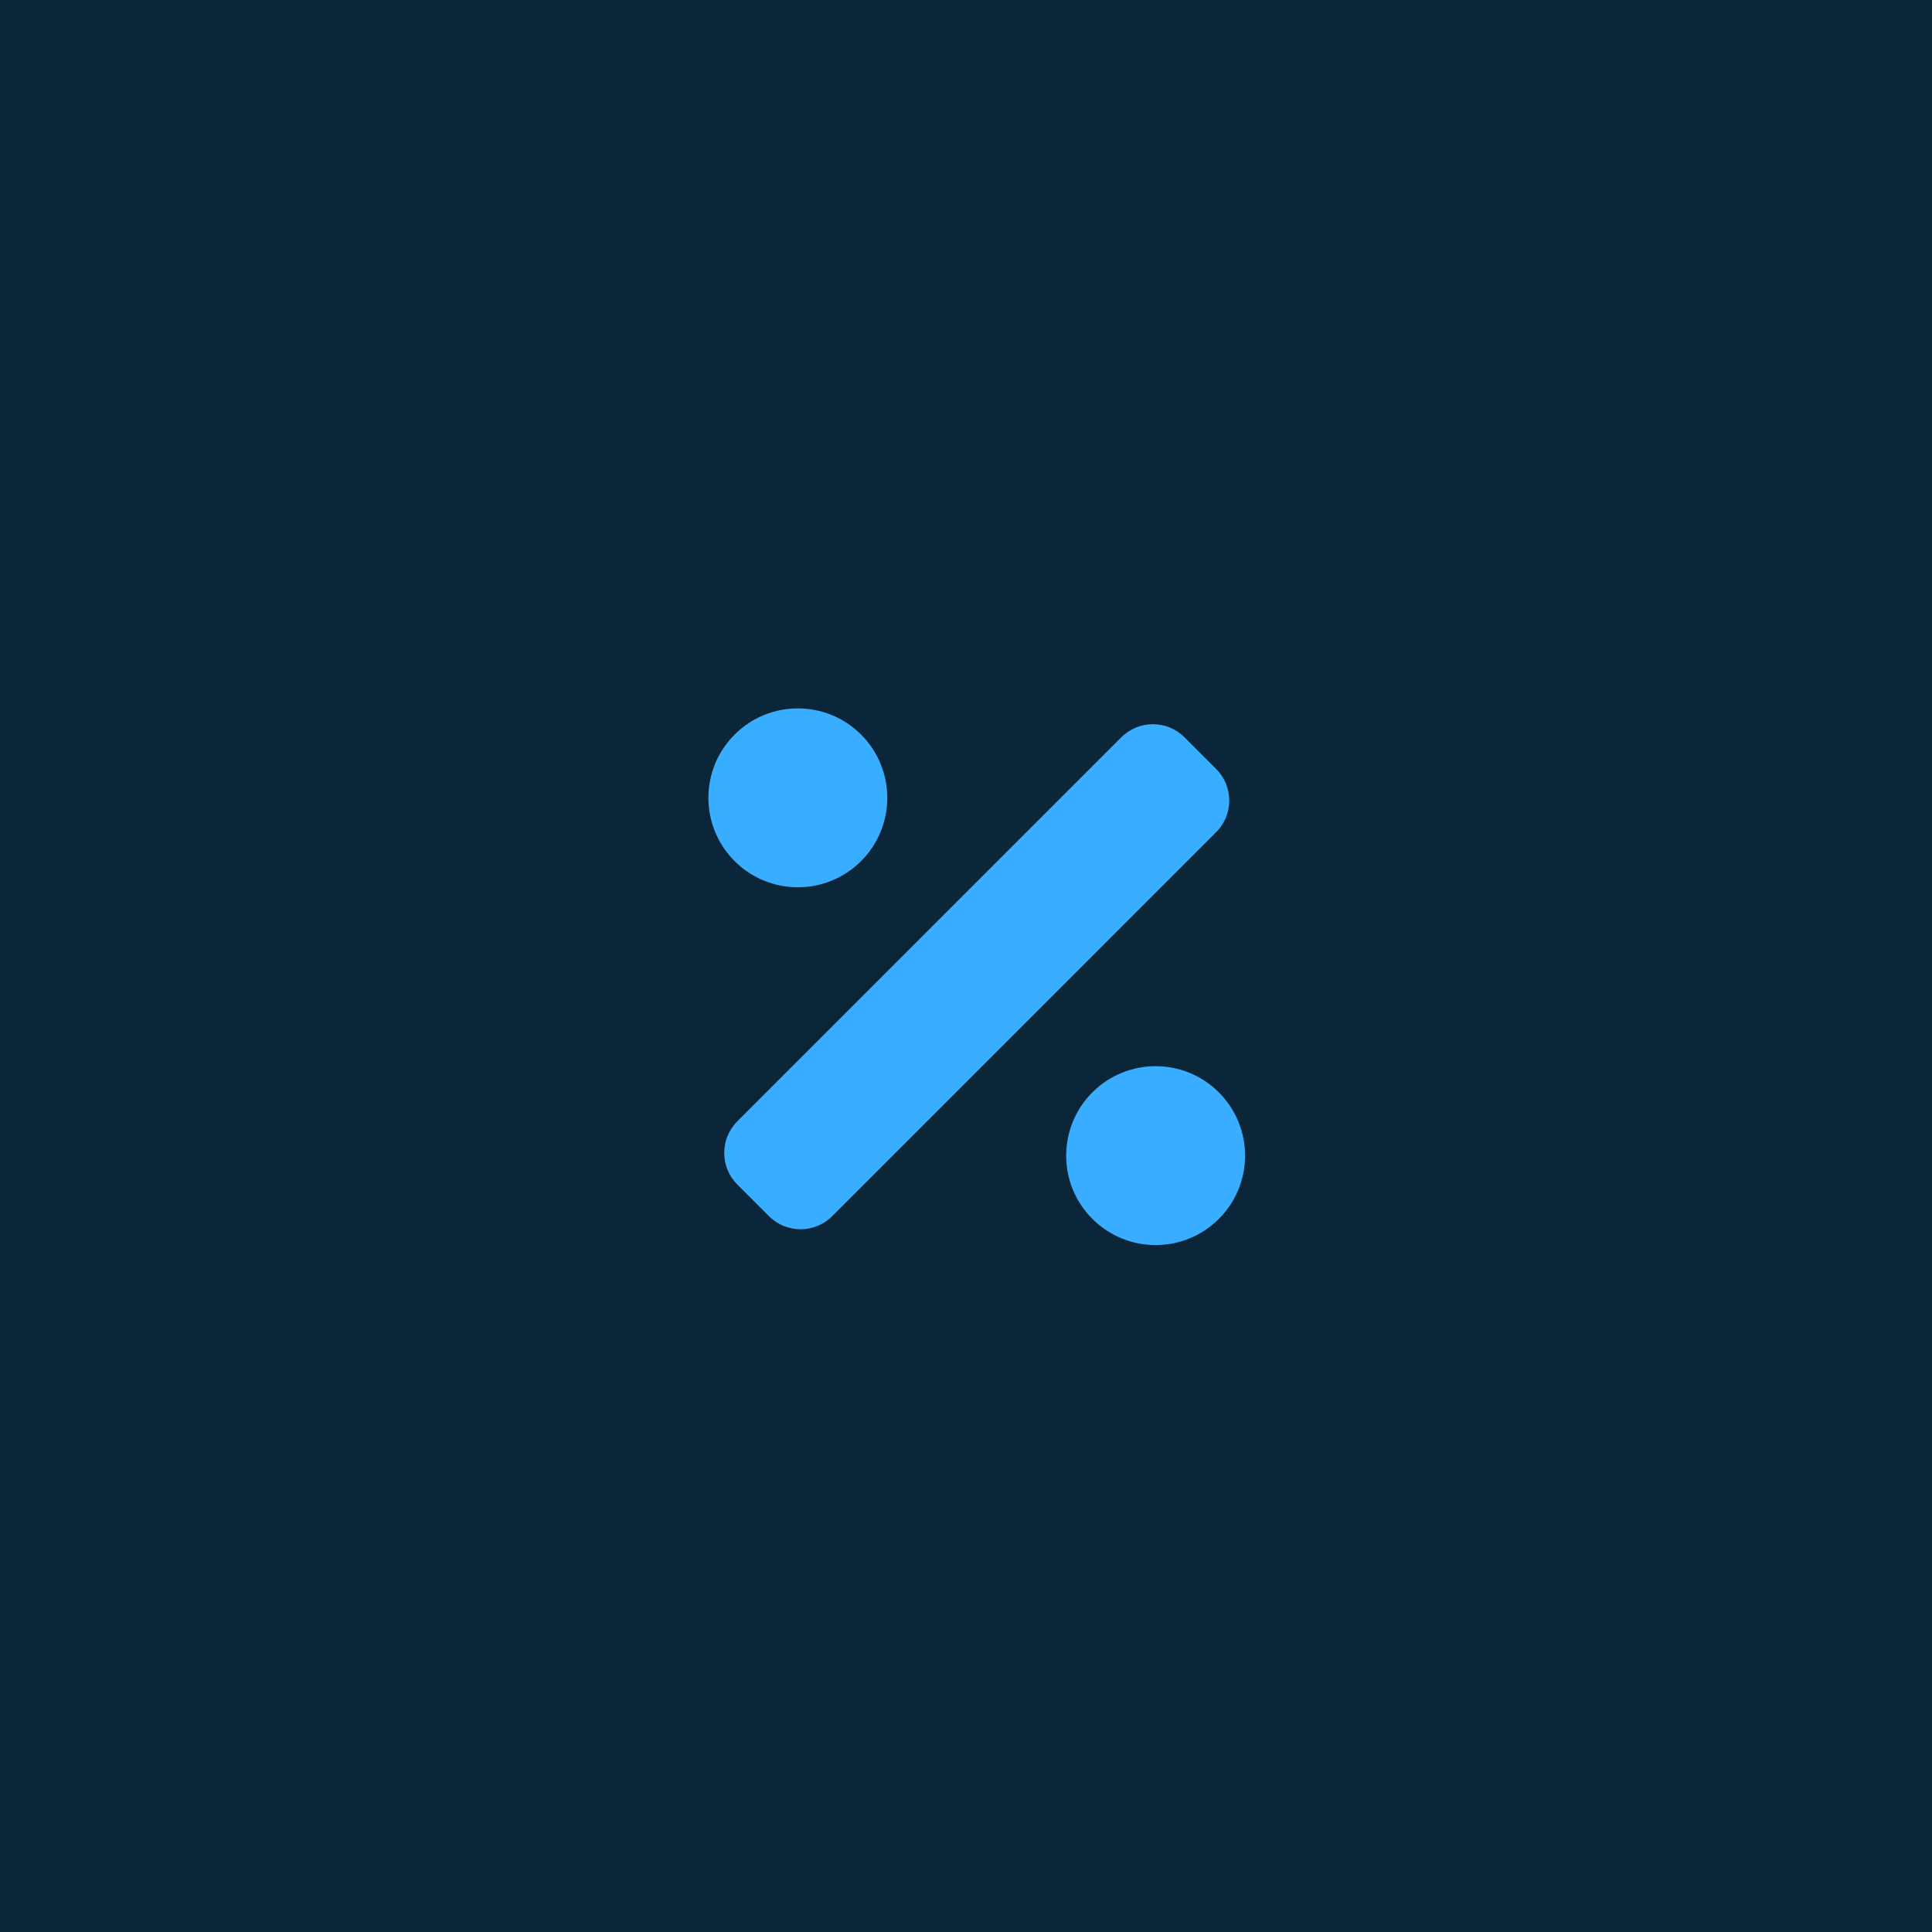 <svg width="90" height="90" viewBox="0 0 90 90" fill="none" xmlns="http://www.w3.org/2000/svg">
<rect width="90" height="90" fill="#0B2639"/>
<path d="M40.113 40.113C41.74 38.486 41.74 35.847 40.113 34.22C38.486 32.593 35.847 32.593 34.22 34.22C32.593 35.847 32.593 38.486 34.22 40.113C35.848 41.74 38.486 41.74 40.113 40.113ZM56.779 50.887C55.152 49.26 52.514 49.26 50.887 50.887C49.26 52.514 49.26 55.153 50.887 56.78C52.514 58.407 55.152 58.407 56.779 56.78C58.407 55.153 58.407 52.515 56.779 50.887ZM56.653 35.82L55.18 34.347C54.367 33.533 53.048 33.533 52.234 34.347L34.347 52.235C33.533 53.049 33.533 54.368 34.347 55.181L35.82 56.654C36.634 57.467 37.953 57.467 38.766 56.654L56.653 38.766C57.467 37.953 57.467 36.634 56.653 35.82Z" fill="#39ADFF"/>
</svg>

